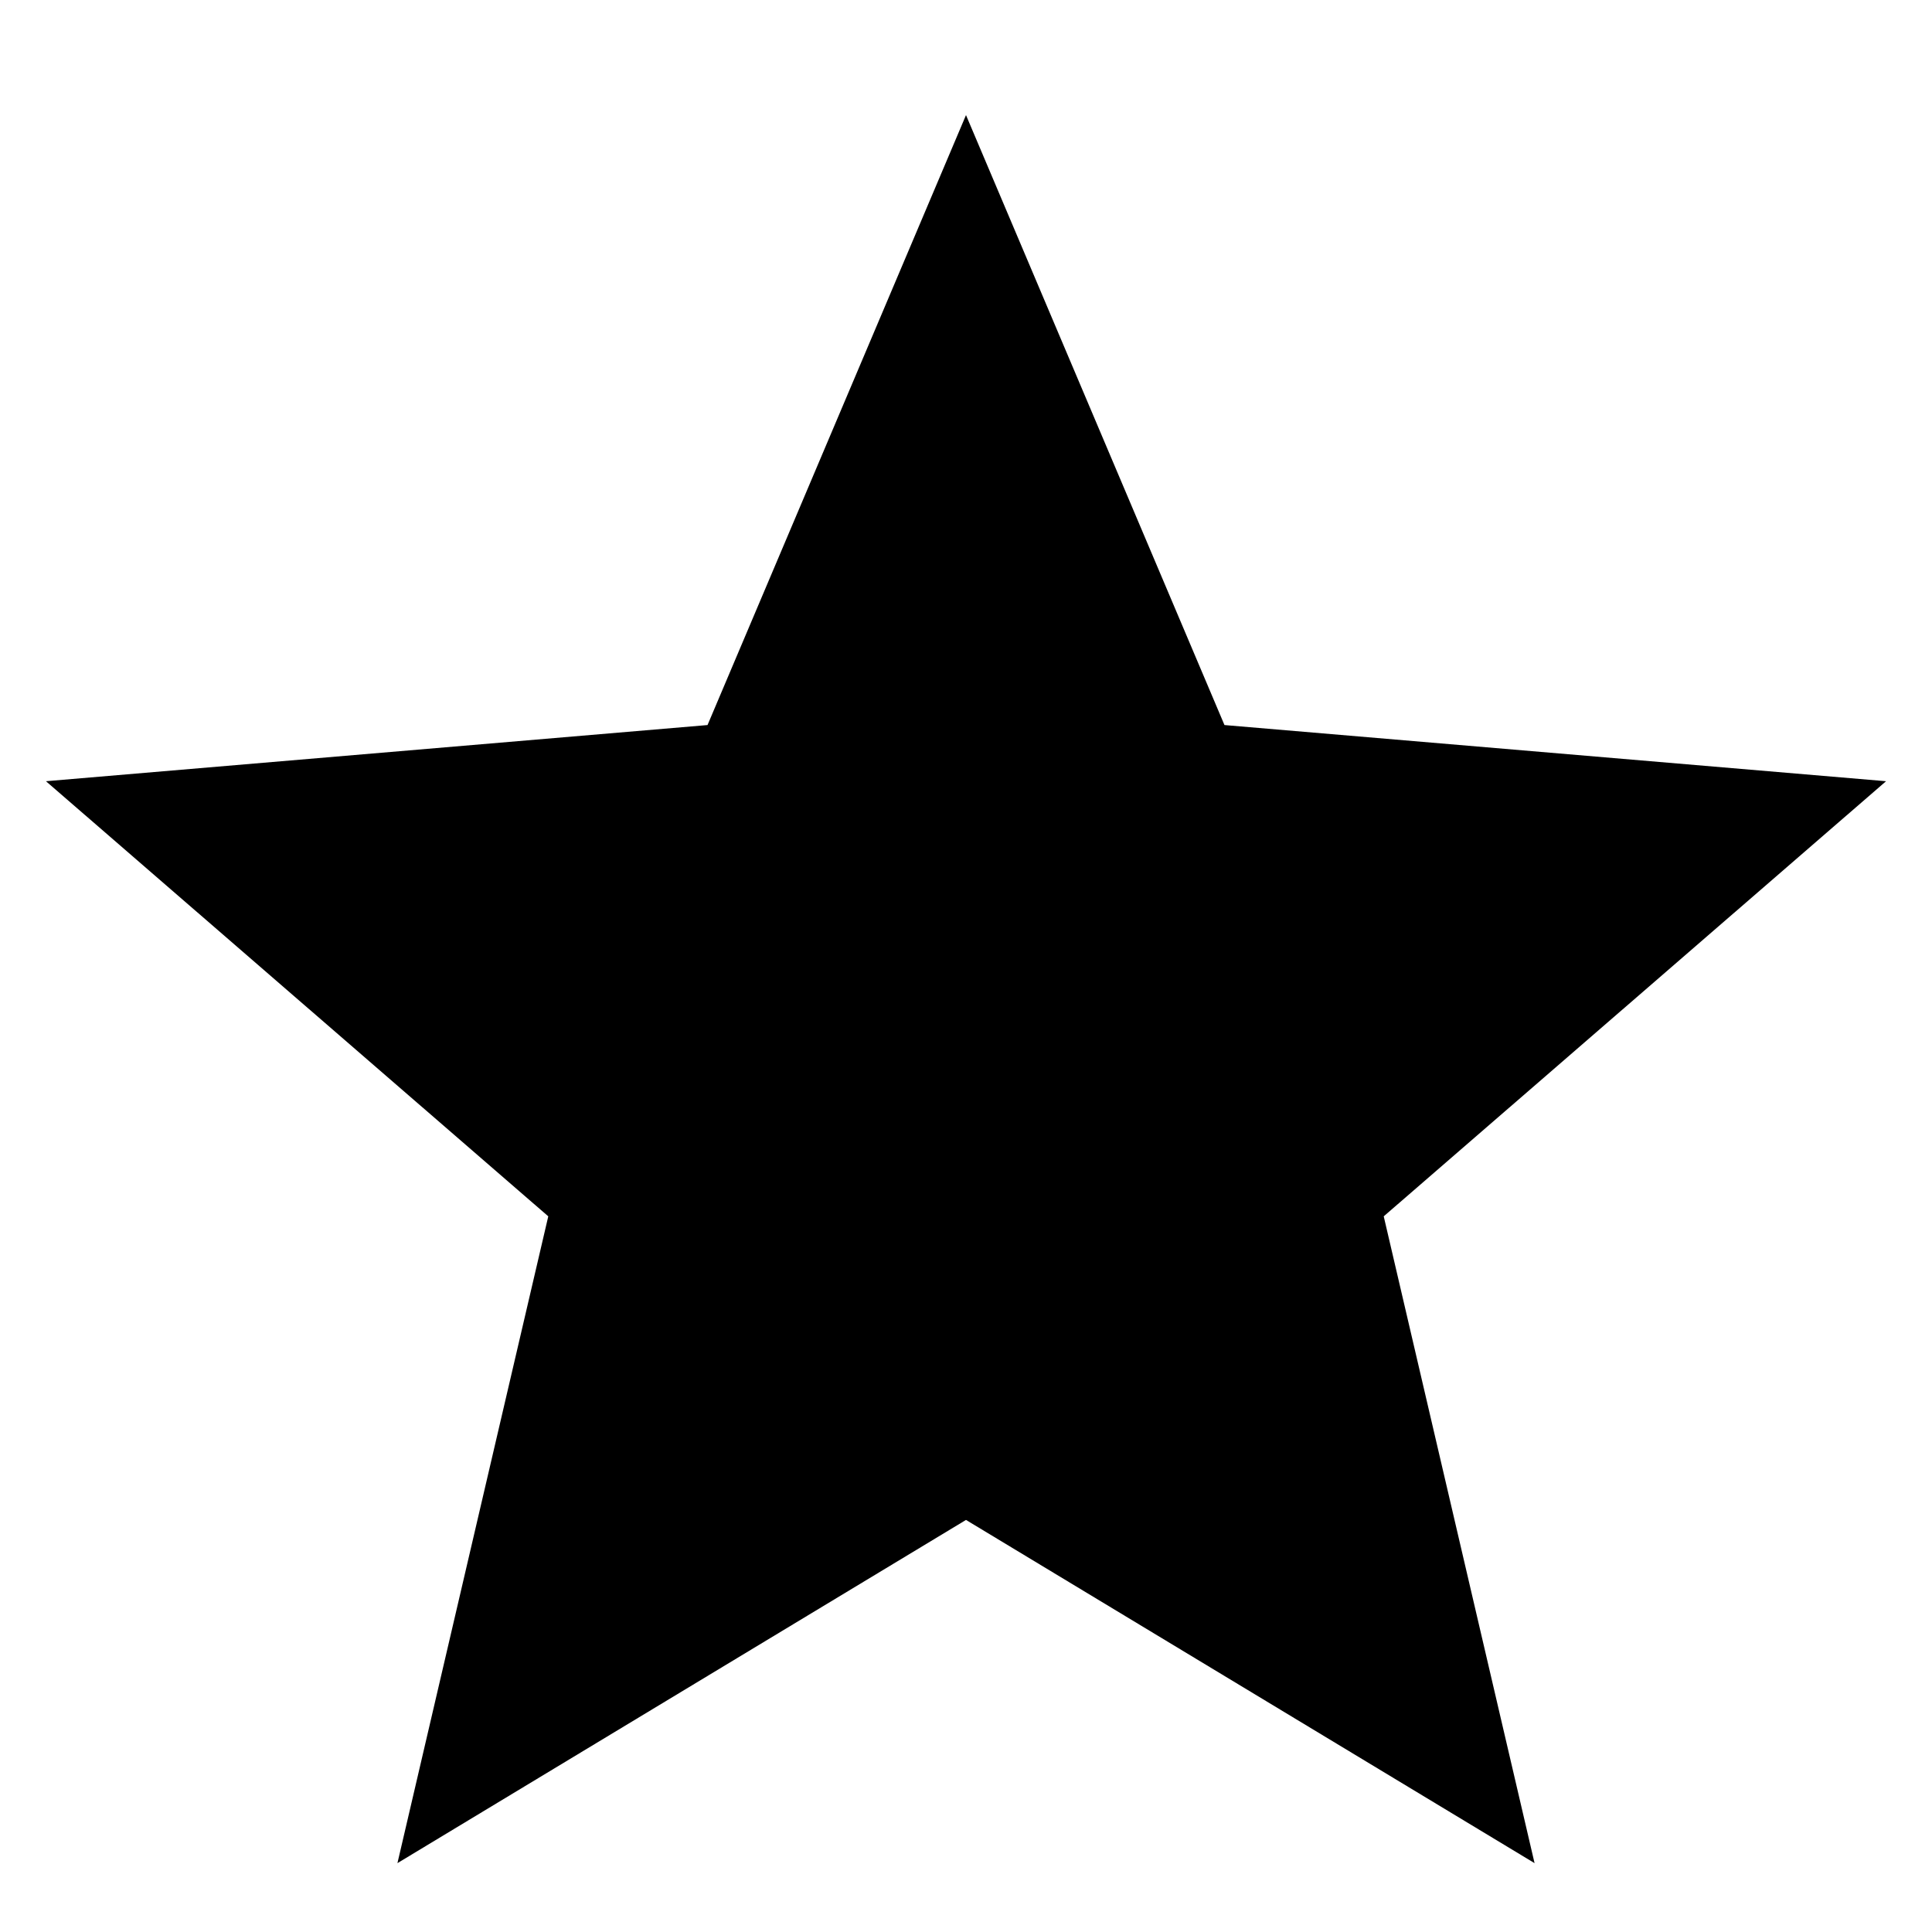 <svg width="14" height="14" viewBox="0 0 14 14"  xmlns="http://www.w3.org/2000/svg">
<path d="M7 11.014L11.12 13.501L10.027 8.814L13.667 5.661L8.873 5.254L7 0.834L5.127 5.254L0.333 5.661L3.973 8.814L2.88 13.501L7 11.014Z"/>
</svg>
